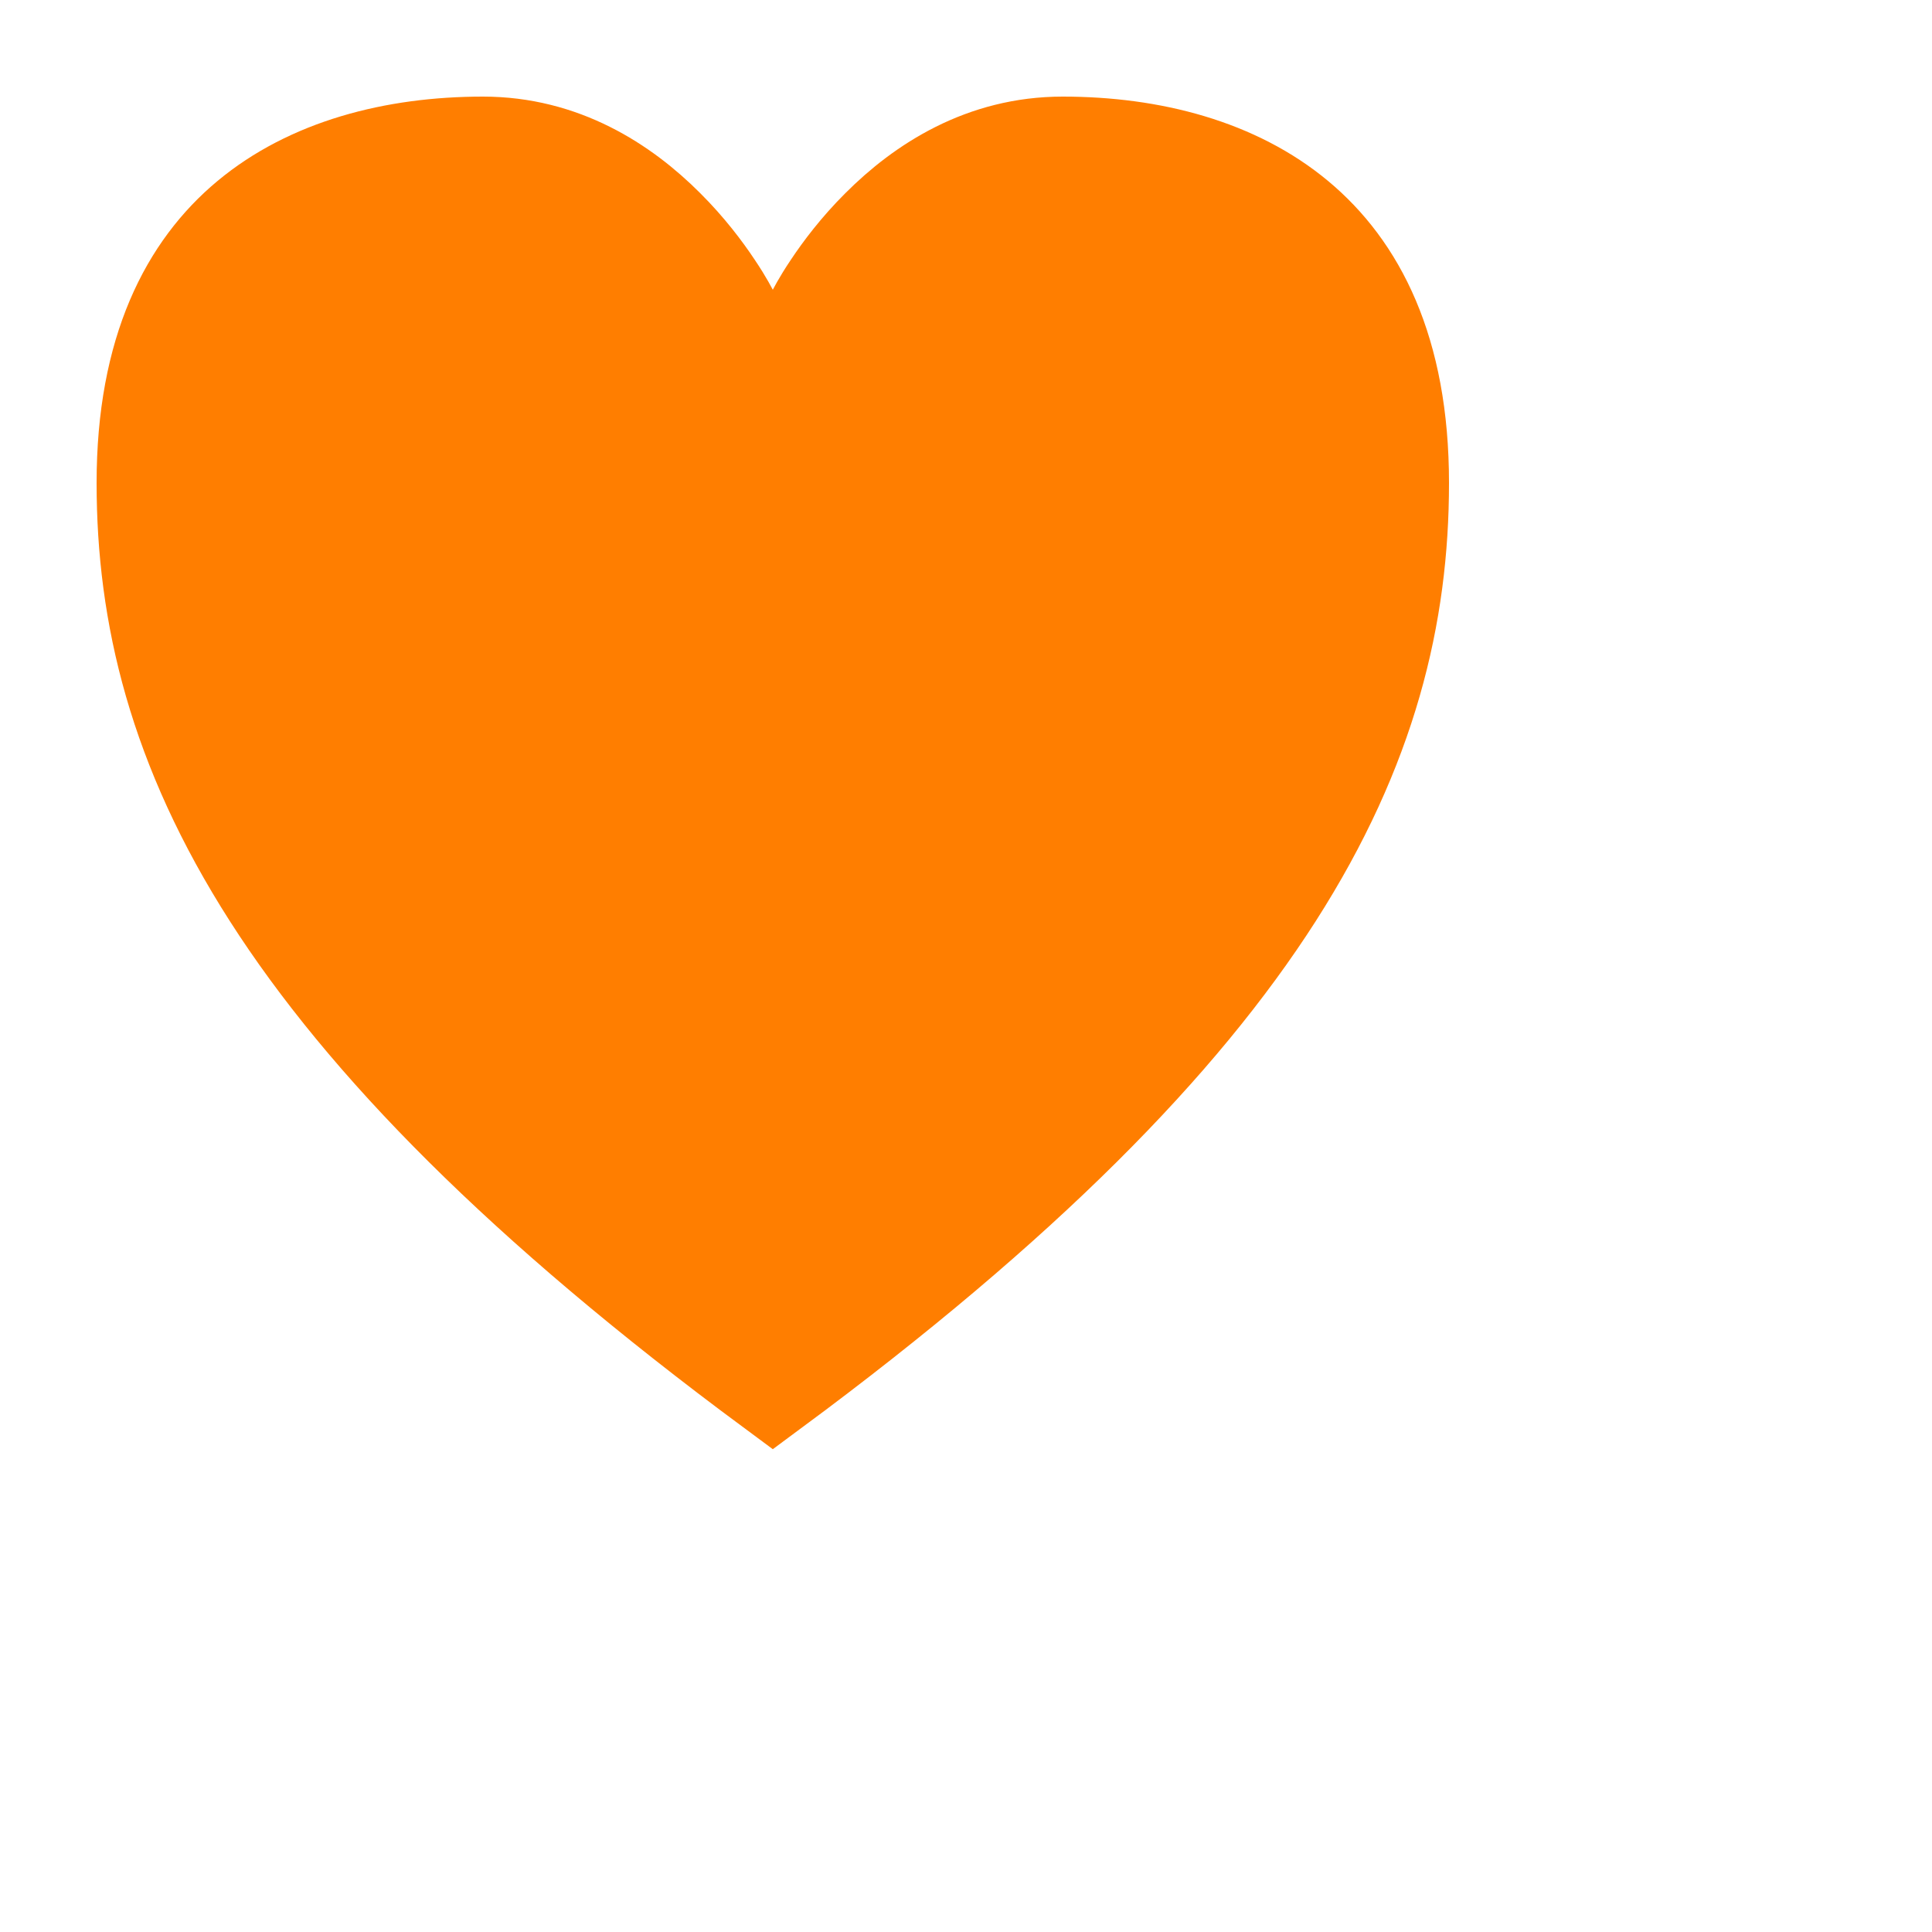 <svg width="20" height="20" viewBox="0 0 20 20" fill="none" xmlns="http://www.w3.org/2000/svg">
<g id="Icon 16/like/normal">
<path id="Union" d="M8.447 3.224L8.447 3.224L8.447 3.224L8.453 3.213C8.459 3.202 8.468 3.185 8.481 3.162C8.507 3.116 8.548 3.048 8.604 2.965C8.715 2.798 8.882 2.575 9.104 2.354C9.549 1.908 10.179 1.5 11 1.5C11.926 1.5 12.798 1.732 13.43 2.259C14.046 2.772 14.5 3.62 14.5 5C14.5 7.717 13.198 10.533 8 14.38C2.802 10.533 1.5 7.717 1.5 5C1.5 3.62 1.954 2.772 2.57 2.259C3.202 1.732 4.074 1.5 5 1.5C5.821 1.5 6.451 1.908 6.896 2.354C7.118 2.575 7.285 2.798 7.396 2.965C7.452 3.048 7.493 3.116 7.519 3.162C7.532 3.185 7.541 3.202 7.547 3.213L7.553 3.224L7.553 3.224L7.553 3.225L7.553 3.225L7.553 3.225L8 4.118L8.447 3.225L8.447 3.225L8.447 3.225L8.447 3.224Z" fill="#FF7E00" stroke="#FF7E00"/>
</g>
</svg>
